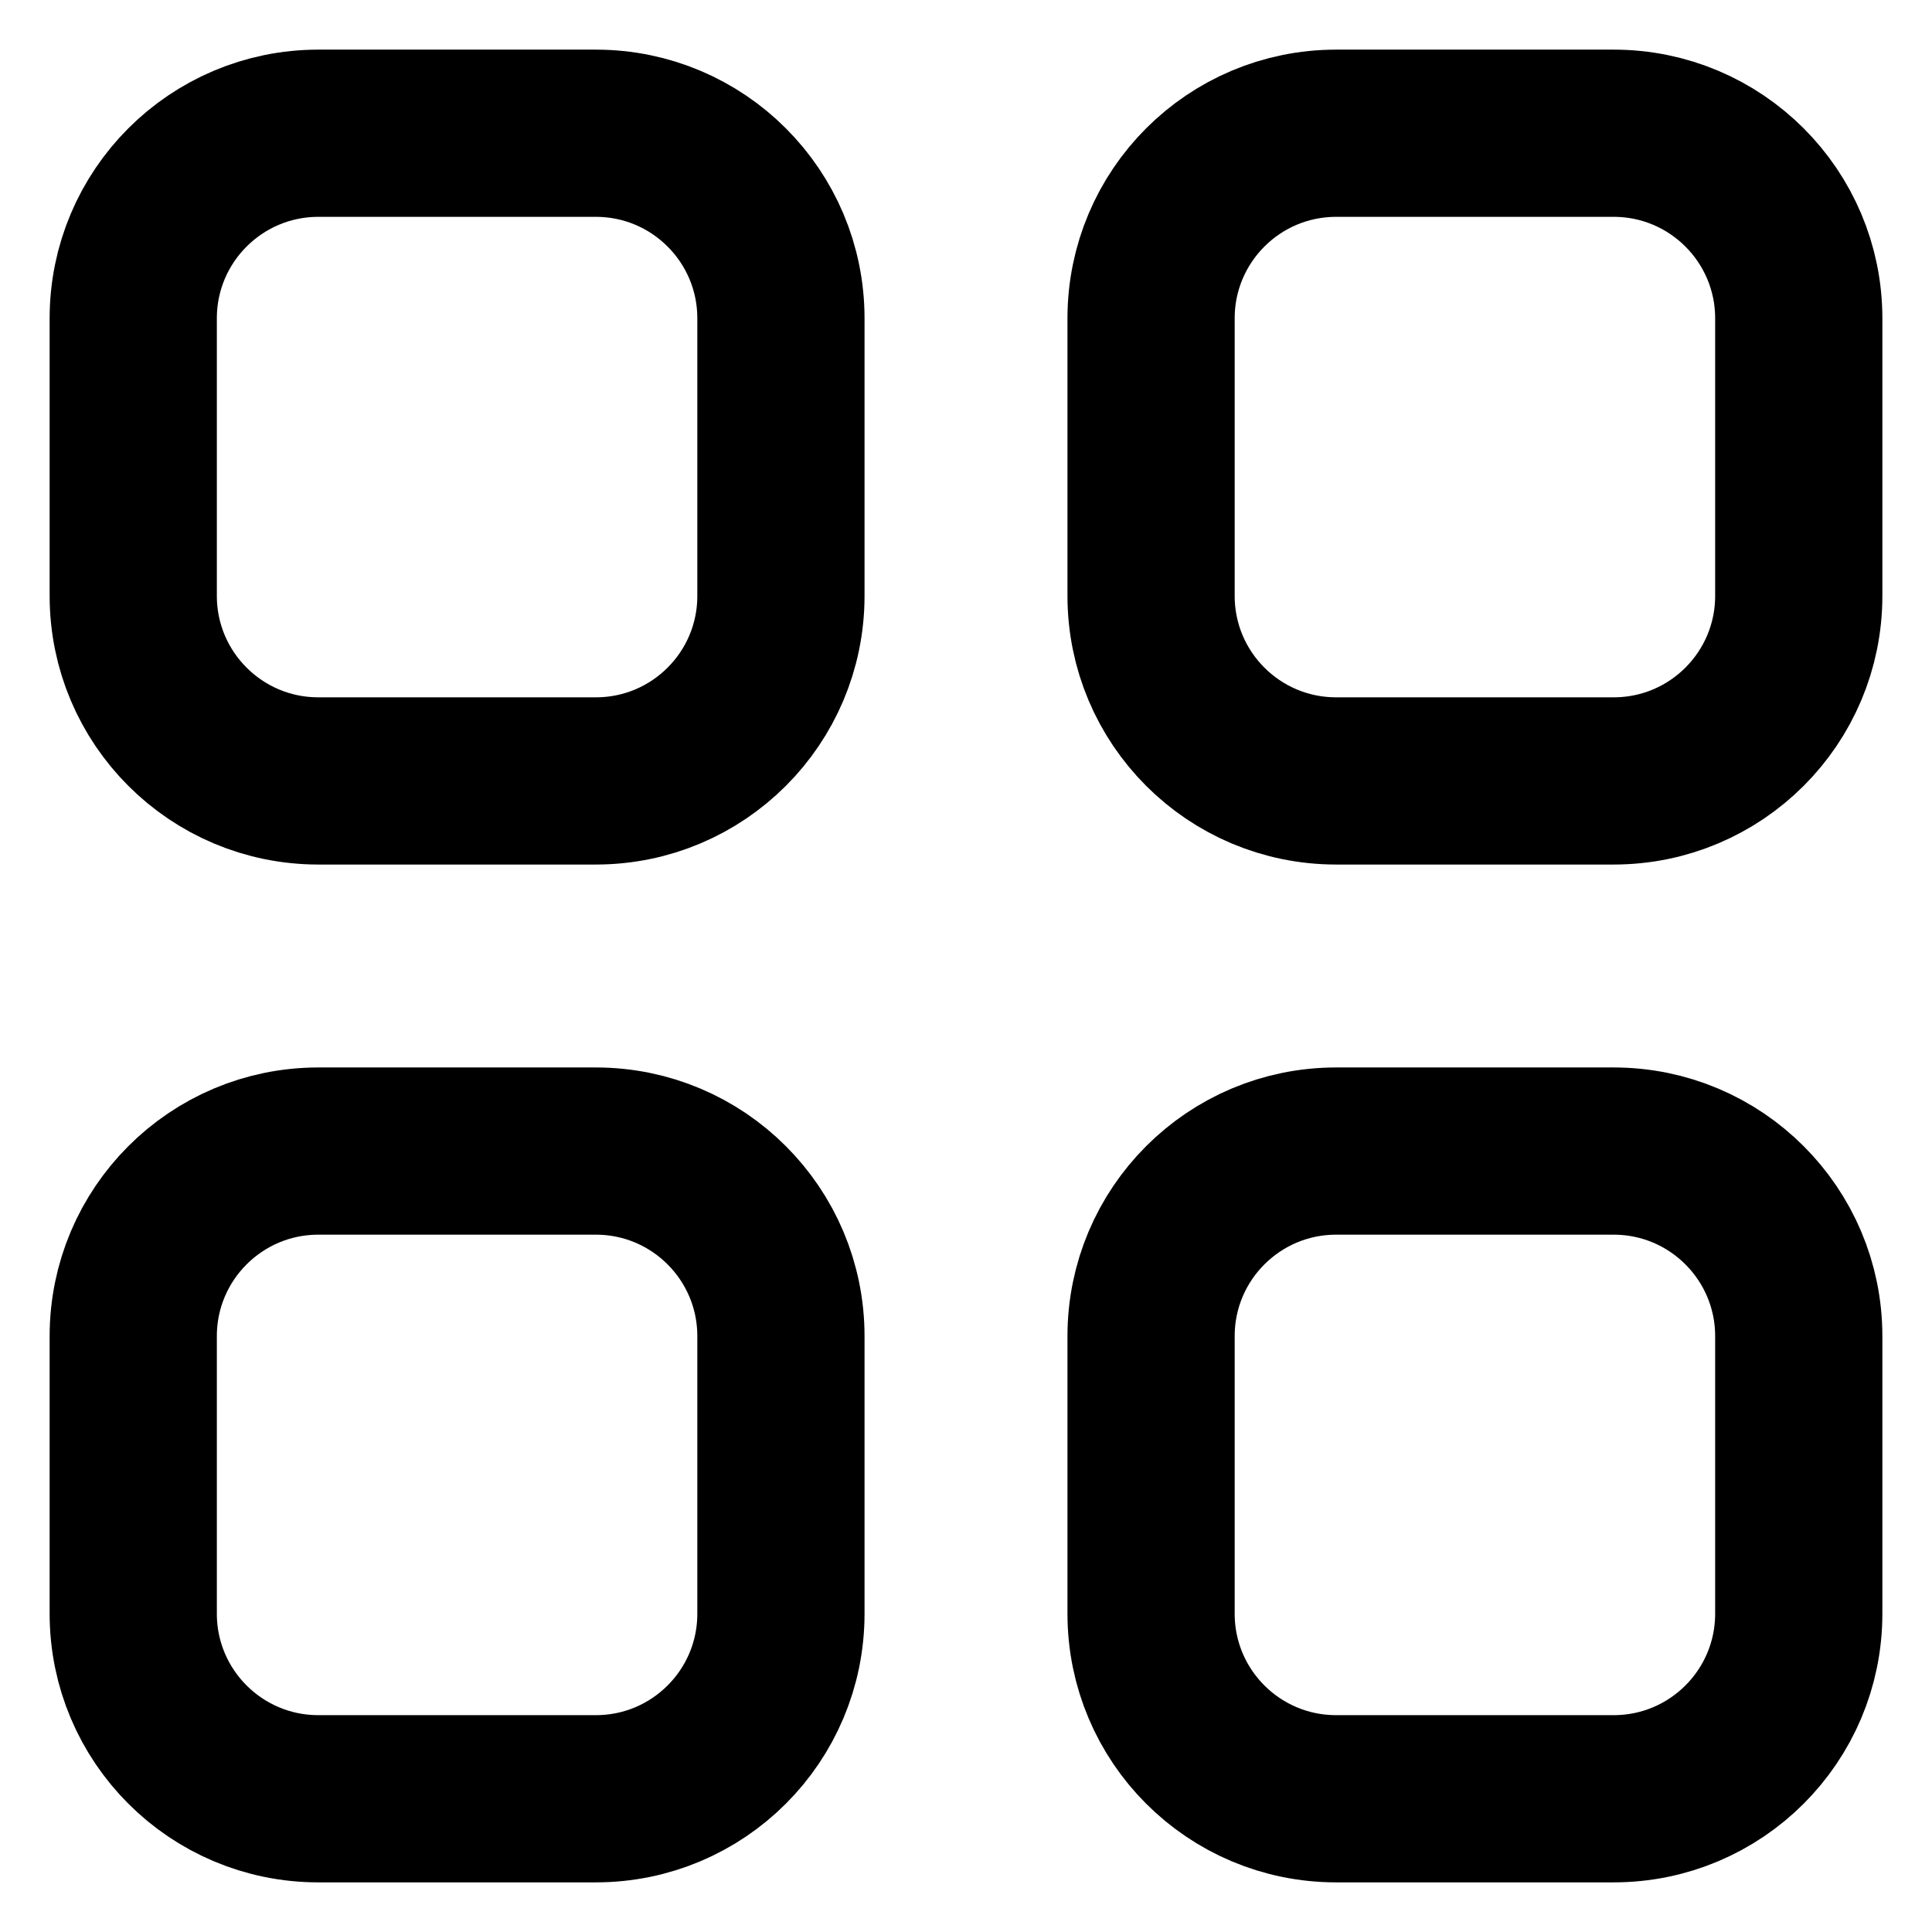 <svg width="29" height="29" viewBox="0 0 29 29" fill="none" xmlns="http://www.w3.org/2000/svg">
<path d="M8.944 2H4.778C3.244 2 2 3.244 2 4.778V8.944C2 10.479 3.244 11.722 4.778 11.722H8.944C10.479 11.722 11.722 10.479 11.722 8.944V4.778C11.722 3.244 10.479 2 8.944 2Z" stroke="black" stroke-width="2.51" stroke-linecap="round" stroke-linejoin="round"/>
<path d="M8.944 17.278H4.778C3.244 17.278 2 18.522 2 20.056V24.222C2 25.757 3.244 27 4.778 27H8.944C10.479 27 11.722 25.757 11.722 24.222V20.056C11.722 18.522 10.479 17.278 8.944 17.278Z" stroke="black" stroke-width="2.51" stroke-linecap="round" stroke-linejoin="round"/>
<path d="M24.222 2H20.056C18.521 2 17.278 3.244 17.278 4.778V8.944C17.278 10.479 18.521 11.722 20.056 11.722H24.222C25.756 11.722 27 10.479 27 8.944V4.778C27 3.244 25.756 2 24.222 2Z" stroke="black" stroke-width="2.51" stroke-linecap="round" stroke-linejoin="round"/>
<path d="M24.222 17.278H20.056C18.521 17.278 17.278 18.522 17.278 20.056V24.222C17.278 25.757 18.521 27 20.056 27H24.222C25.756 27 27 25.757 27 24.222V20.056C27 18.522 25.756 17.278 24.222 17.278Z" stroke="black" stroke-width="2.51" stroke-linecap="round" stroke-linejoin="round"/>
</svg>
